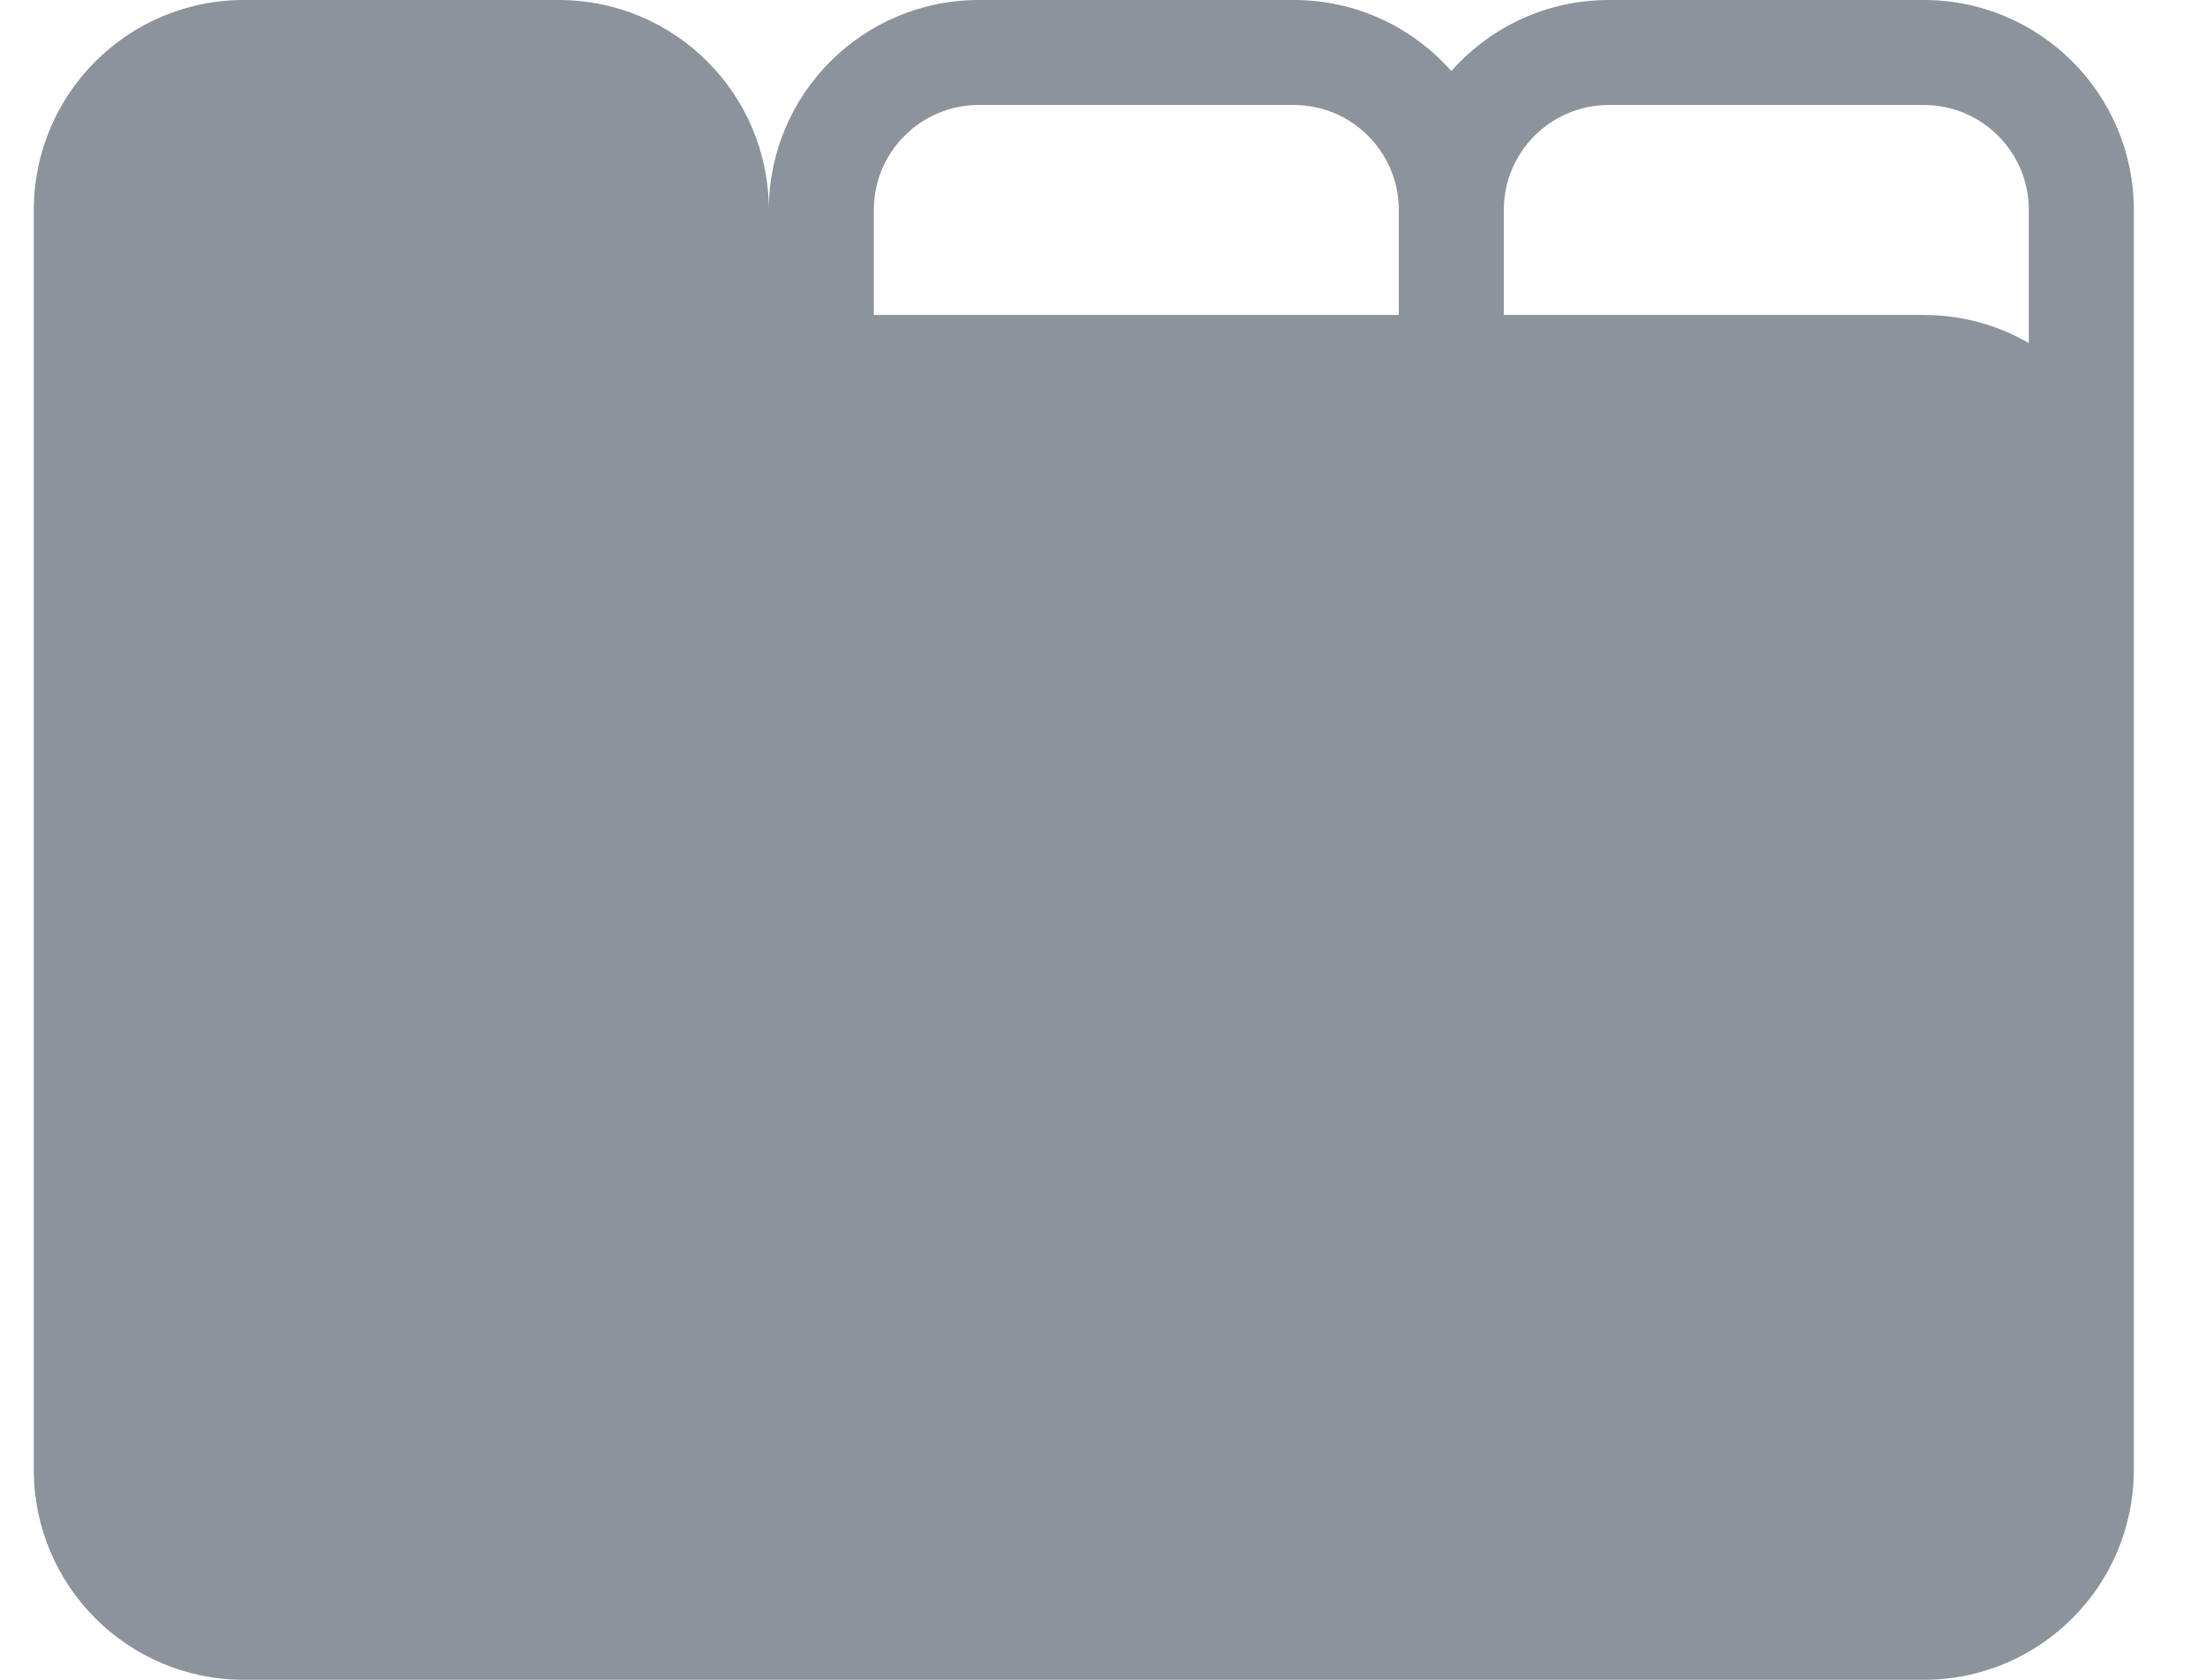 <svg width="21" height="16" viewBox="0 0 21 16" fill="none" xmlns="http://www.w3.org/2000/svg">
<path fill-rule="evenodd" clip-rule="evenodd" d="M2.322 0C1.218 0 0.322 0.895 0.322 2V5V14C0.322 15.105 1.218 16 2.322 16H5.322H9.322H12.322H15.322H18.322C19.427 16 20.322 15.105 20.322 14V5V2C20.322 0.895 19.427 0 18.322 0H15.322C14.725 0 14.189 0.262 13.822 0.677C13.456 0.262 12.92 0 12.322 0H9.322C8.218 0 7.322 0.895 7.322 2C7.322 0.895 6.427 0 5.322 0H2.322ZM13.322 2C13.322 1.448 12.874 1 12.322 1H9.322C8.77 1 8.322 1.448 8.322 2V3H13.322V2ZM19.322 3.268V2C19.322 1.448 18.875 1 18.322 1H15.322C14.77 1 14.322 1.448 14.322 2V3H18.322C18.687 3 19.028 3.097 19.322 3.268Z" fill="#8C939C"/>
</svg>
